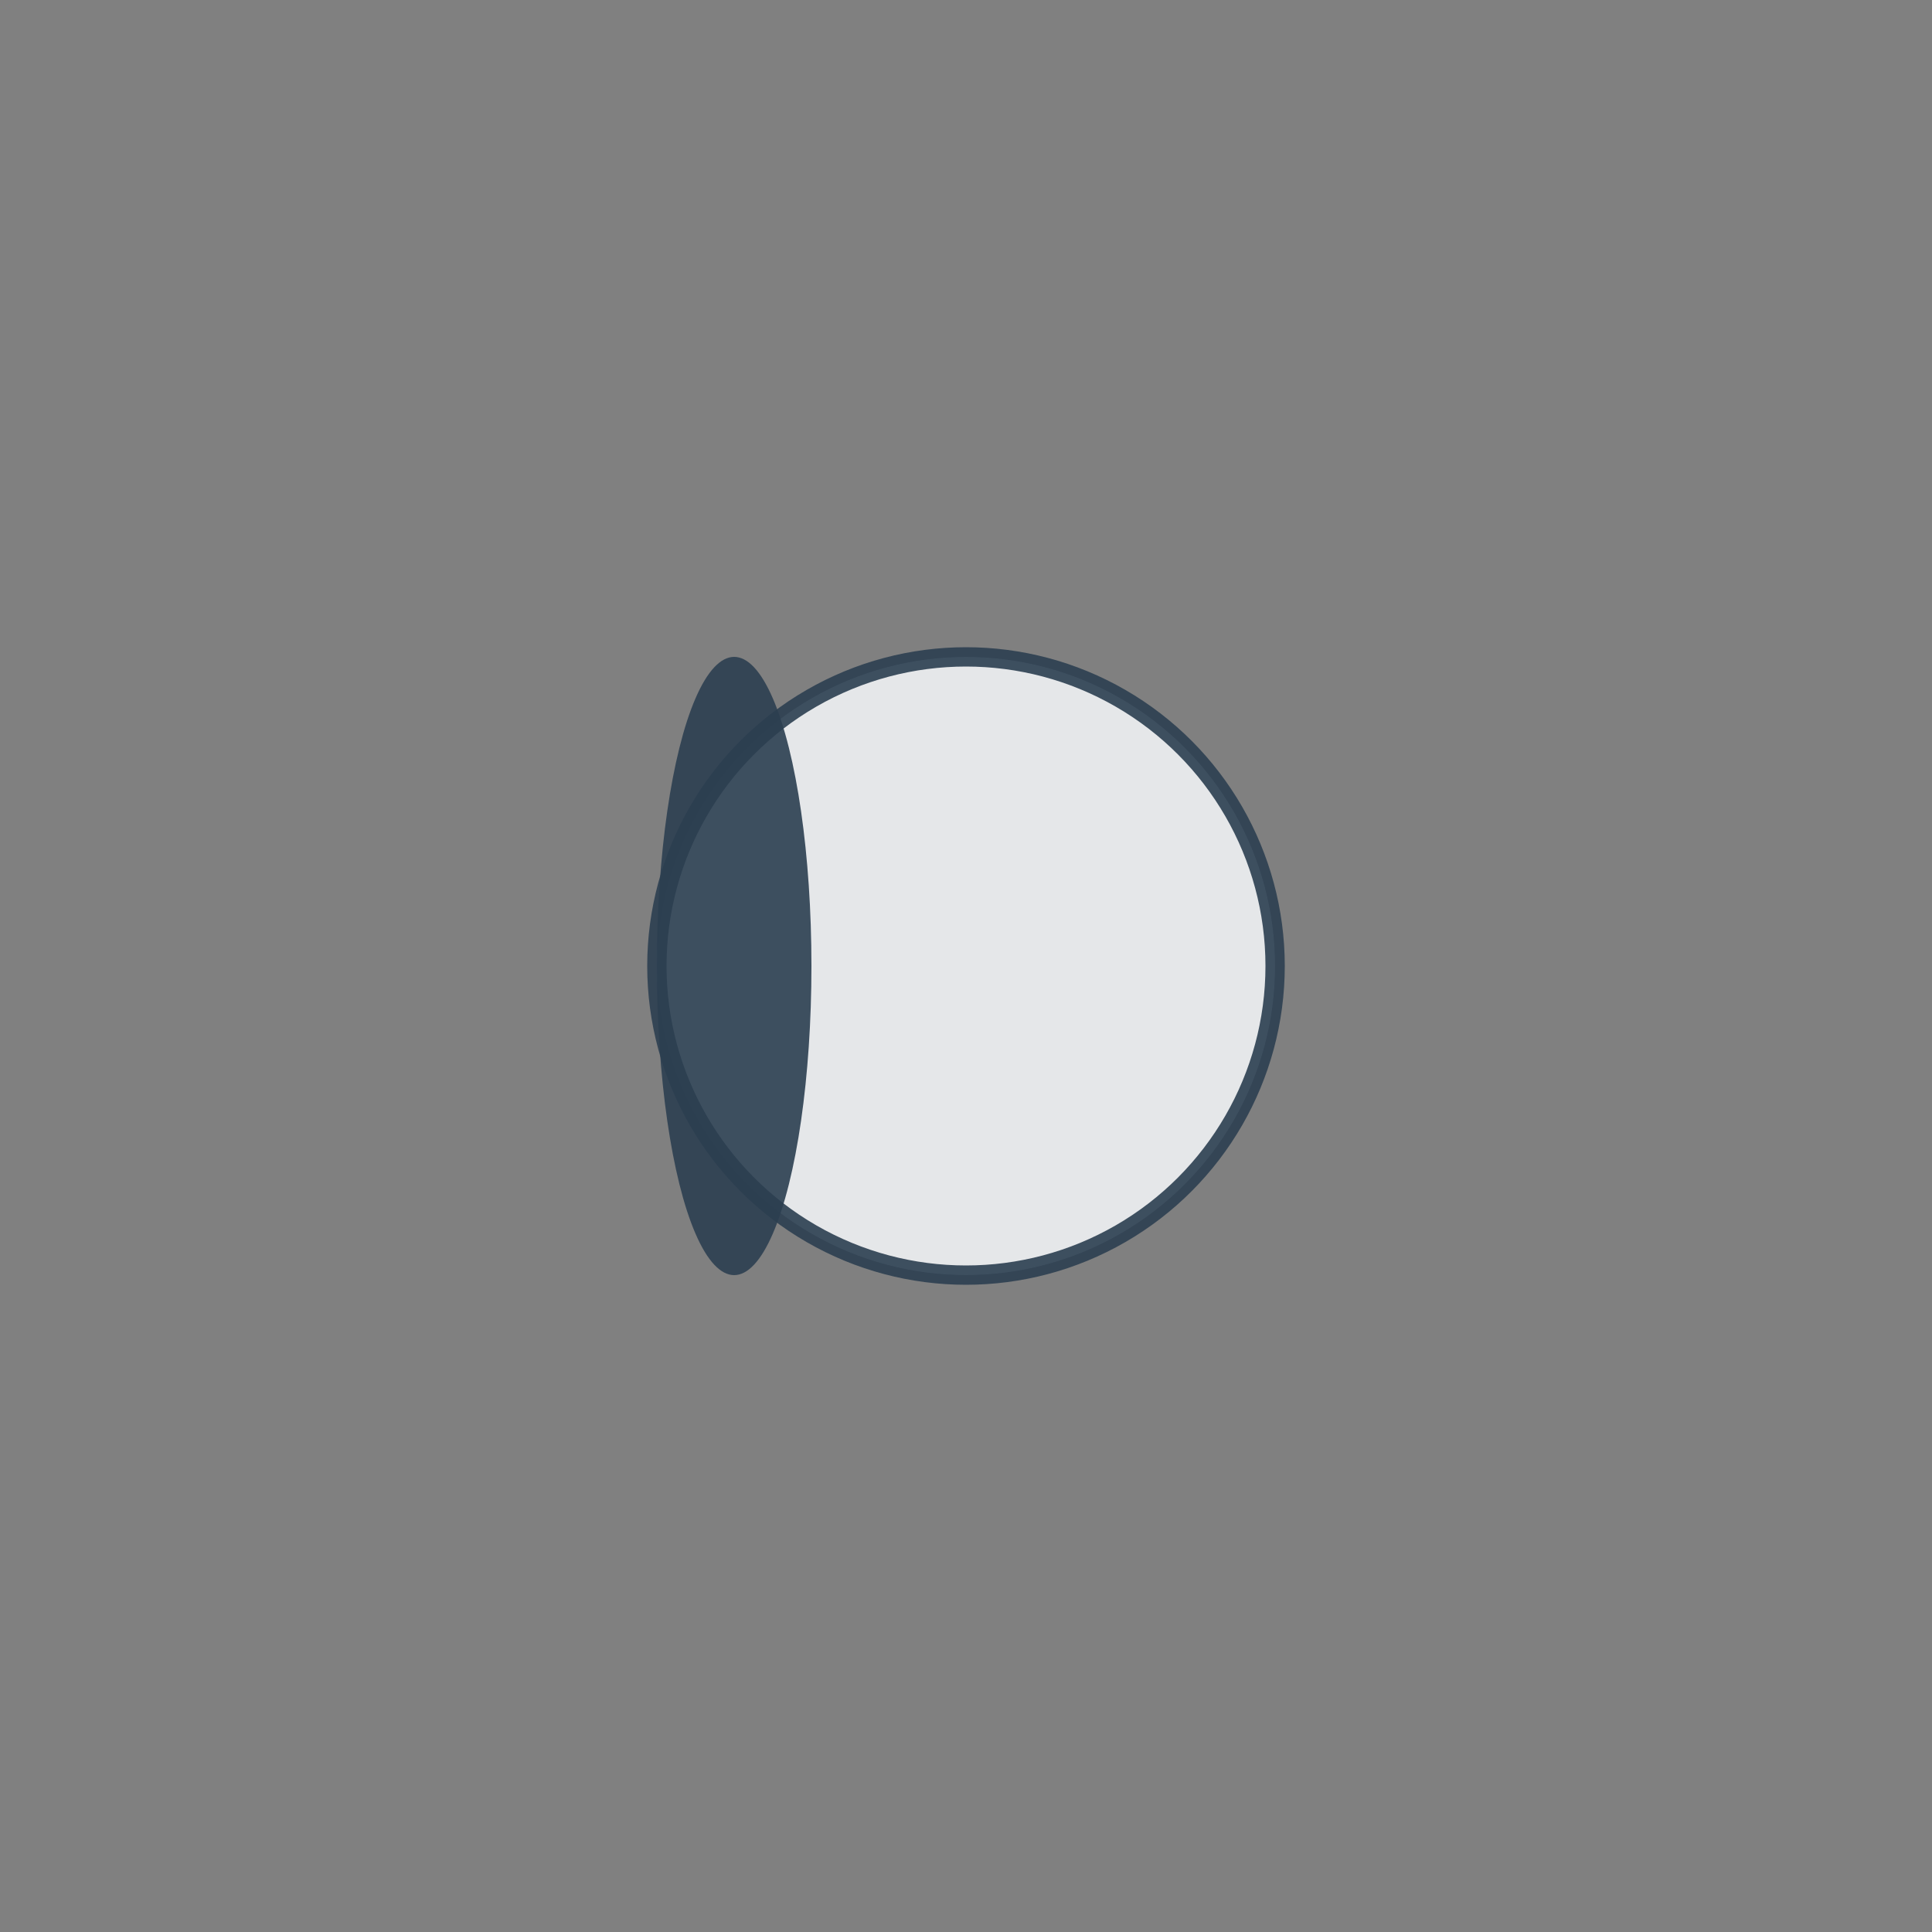 <?xml version="1.0" encoding="utf-8" ?>
<svg baseProfile="full" height="100px" version="1.1" viewBox="0 0 100 100" width="100px" xmlns="http://www.w3.org/2000/svg" xmlns:ev="http://www.w3.org/2001/xml-events" xmlns:xlink="http://www.w3.org/1999/xlink"><rect x="0" y="0" width="100" height="100" fill="#808080" stroke="none"/><defs /><g transform="translate(50, 50)"><circle cx="0" cy="0" fill="#2C3E50" opacity="0.9" r="16" stroke="none" /><circle cx="0" cy="0" fill="#F8F9FA" opacity="0.9" r="16" stroke="none" /><ellipse clip-path="url(#moonClip_4365133408)" cx="-12.0" cy="0" fill="#2C3E50" opacity="0.9" rx="4.0" ry="16" stroke="none" /><circle cx="0" cy="0" fill="none" opacity="0.9" r="16" stroke="#2C3E50" stroke-width="1" /></g></svg>